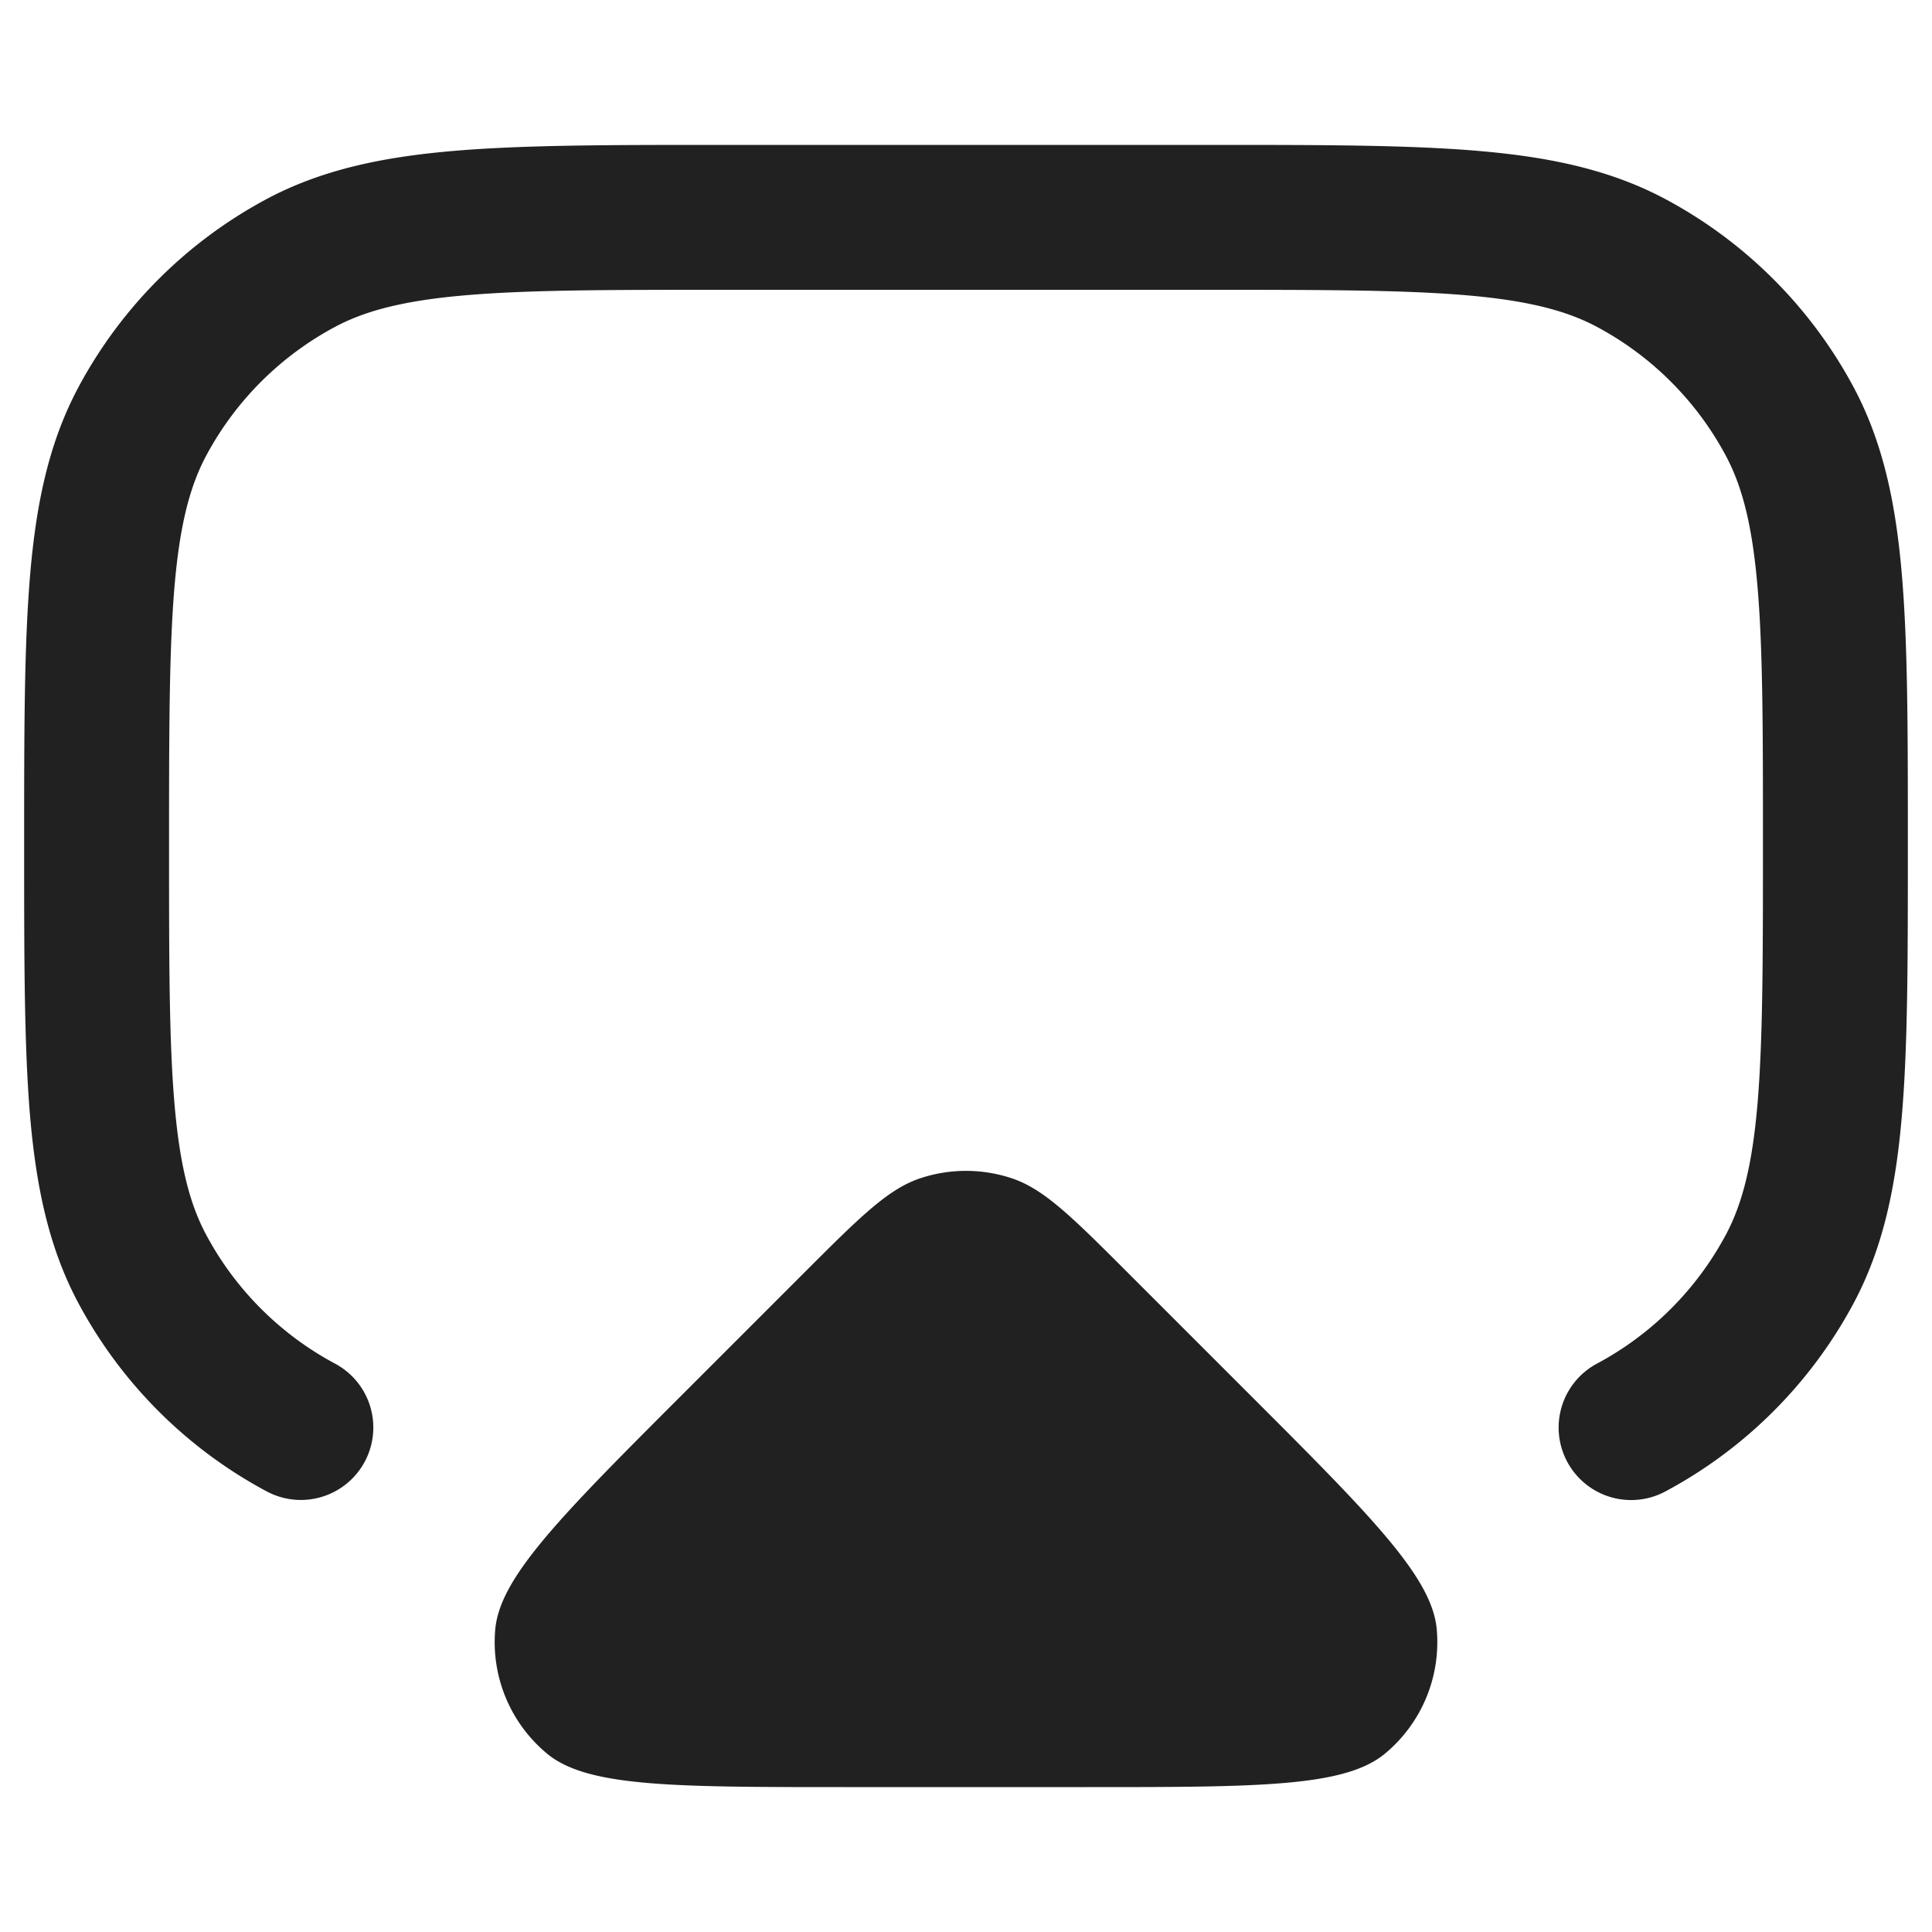 <svg xmlns="http://www.w3.org/2000/svg" width="20" height="20" fill="none" viewBox="0 0 20 20"><path fill="#212121" d="M8.314 13.186c.584-.584.876-.876 1.211-.988a1.5 1.5 0 0 1 .95 0c.335.112.627.404 1.211.988l1.243 1.243c1.263 1.263 1.895 1.895 1.944 2.436a1.5 1.5 0 0 1-.534 1.287c-.417.348-1.31.348-3.097.348H8.758c-1.787 0-2.68 0-3.097-.348a1.5 1.5 0 0 1-.534-1.287c.05-.541.681-1.173 1.944-2.436l1.243-1.243Z"/><path fill="#212121" fill-rule="evenodd" d="M7.466 1.5h5.068c1.139 0 2.04 0 2.766.062.743.063 1.37.195 1.94.499a4.75 4.75 0 0 1 1.95 1.95c.303.569.435 1.196.498 1.939.062.725.062 1.627.062 2.766v.068c0 1.139 0 2.04-.062 2.766-.063.743-.195 1.37-.499 1.94a4.749 4.749 0 0 1-1.95 1.95.75.75 0 1 1-.707-1.324 3.25 3.25 0 0 0 1.334-1.334c.168-.315.273-.713.328-1.359.055-.655.056-1.493.056-2.673s0-2.018-.056-2.673c-.055-.646-.16-1.044-.328-1.359a3.25 3.25 0 0 0-1.334-1.334c-.315-.168-.713-.273-1.359-.328C14.518 3.001 13.68 3 12.5 3h-5c-1.18 0-2.018 0-2.673.056-.646.055-1.044.16-1.359.328a3.25 3.25 0 0 0-1.334 1.334c-.168.315-.273.713-.328 1.359-.055.655-.056 1.493-.056 2.673s0 2.018.056 2.673c.055.646.16 1.044.328 1.359a3.25 3.25 0 0 0 1.334 1.334.75.75 0 0 1-.707 1.323 4.75 4.75 0 0 1-1.95-1.95c-.304-.569-.436-1.196-.5-1.939C.25 10.825.25 9.923.25 8.784v-.068c0-1.139 0-2.04.062-2.766.063-.743.195-1.37.499-1.94a4.75 4.75 0 0 1 1.95-1.95c.569-.303 1.196-.435 1.939-.498C5.425 1.5 6.327 1.5 7.466 1.5Z" clip-rule="evenodd"/></svg>